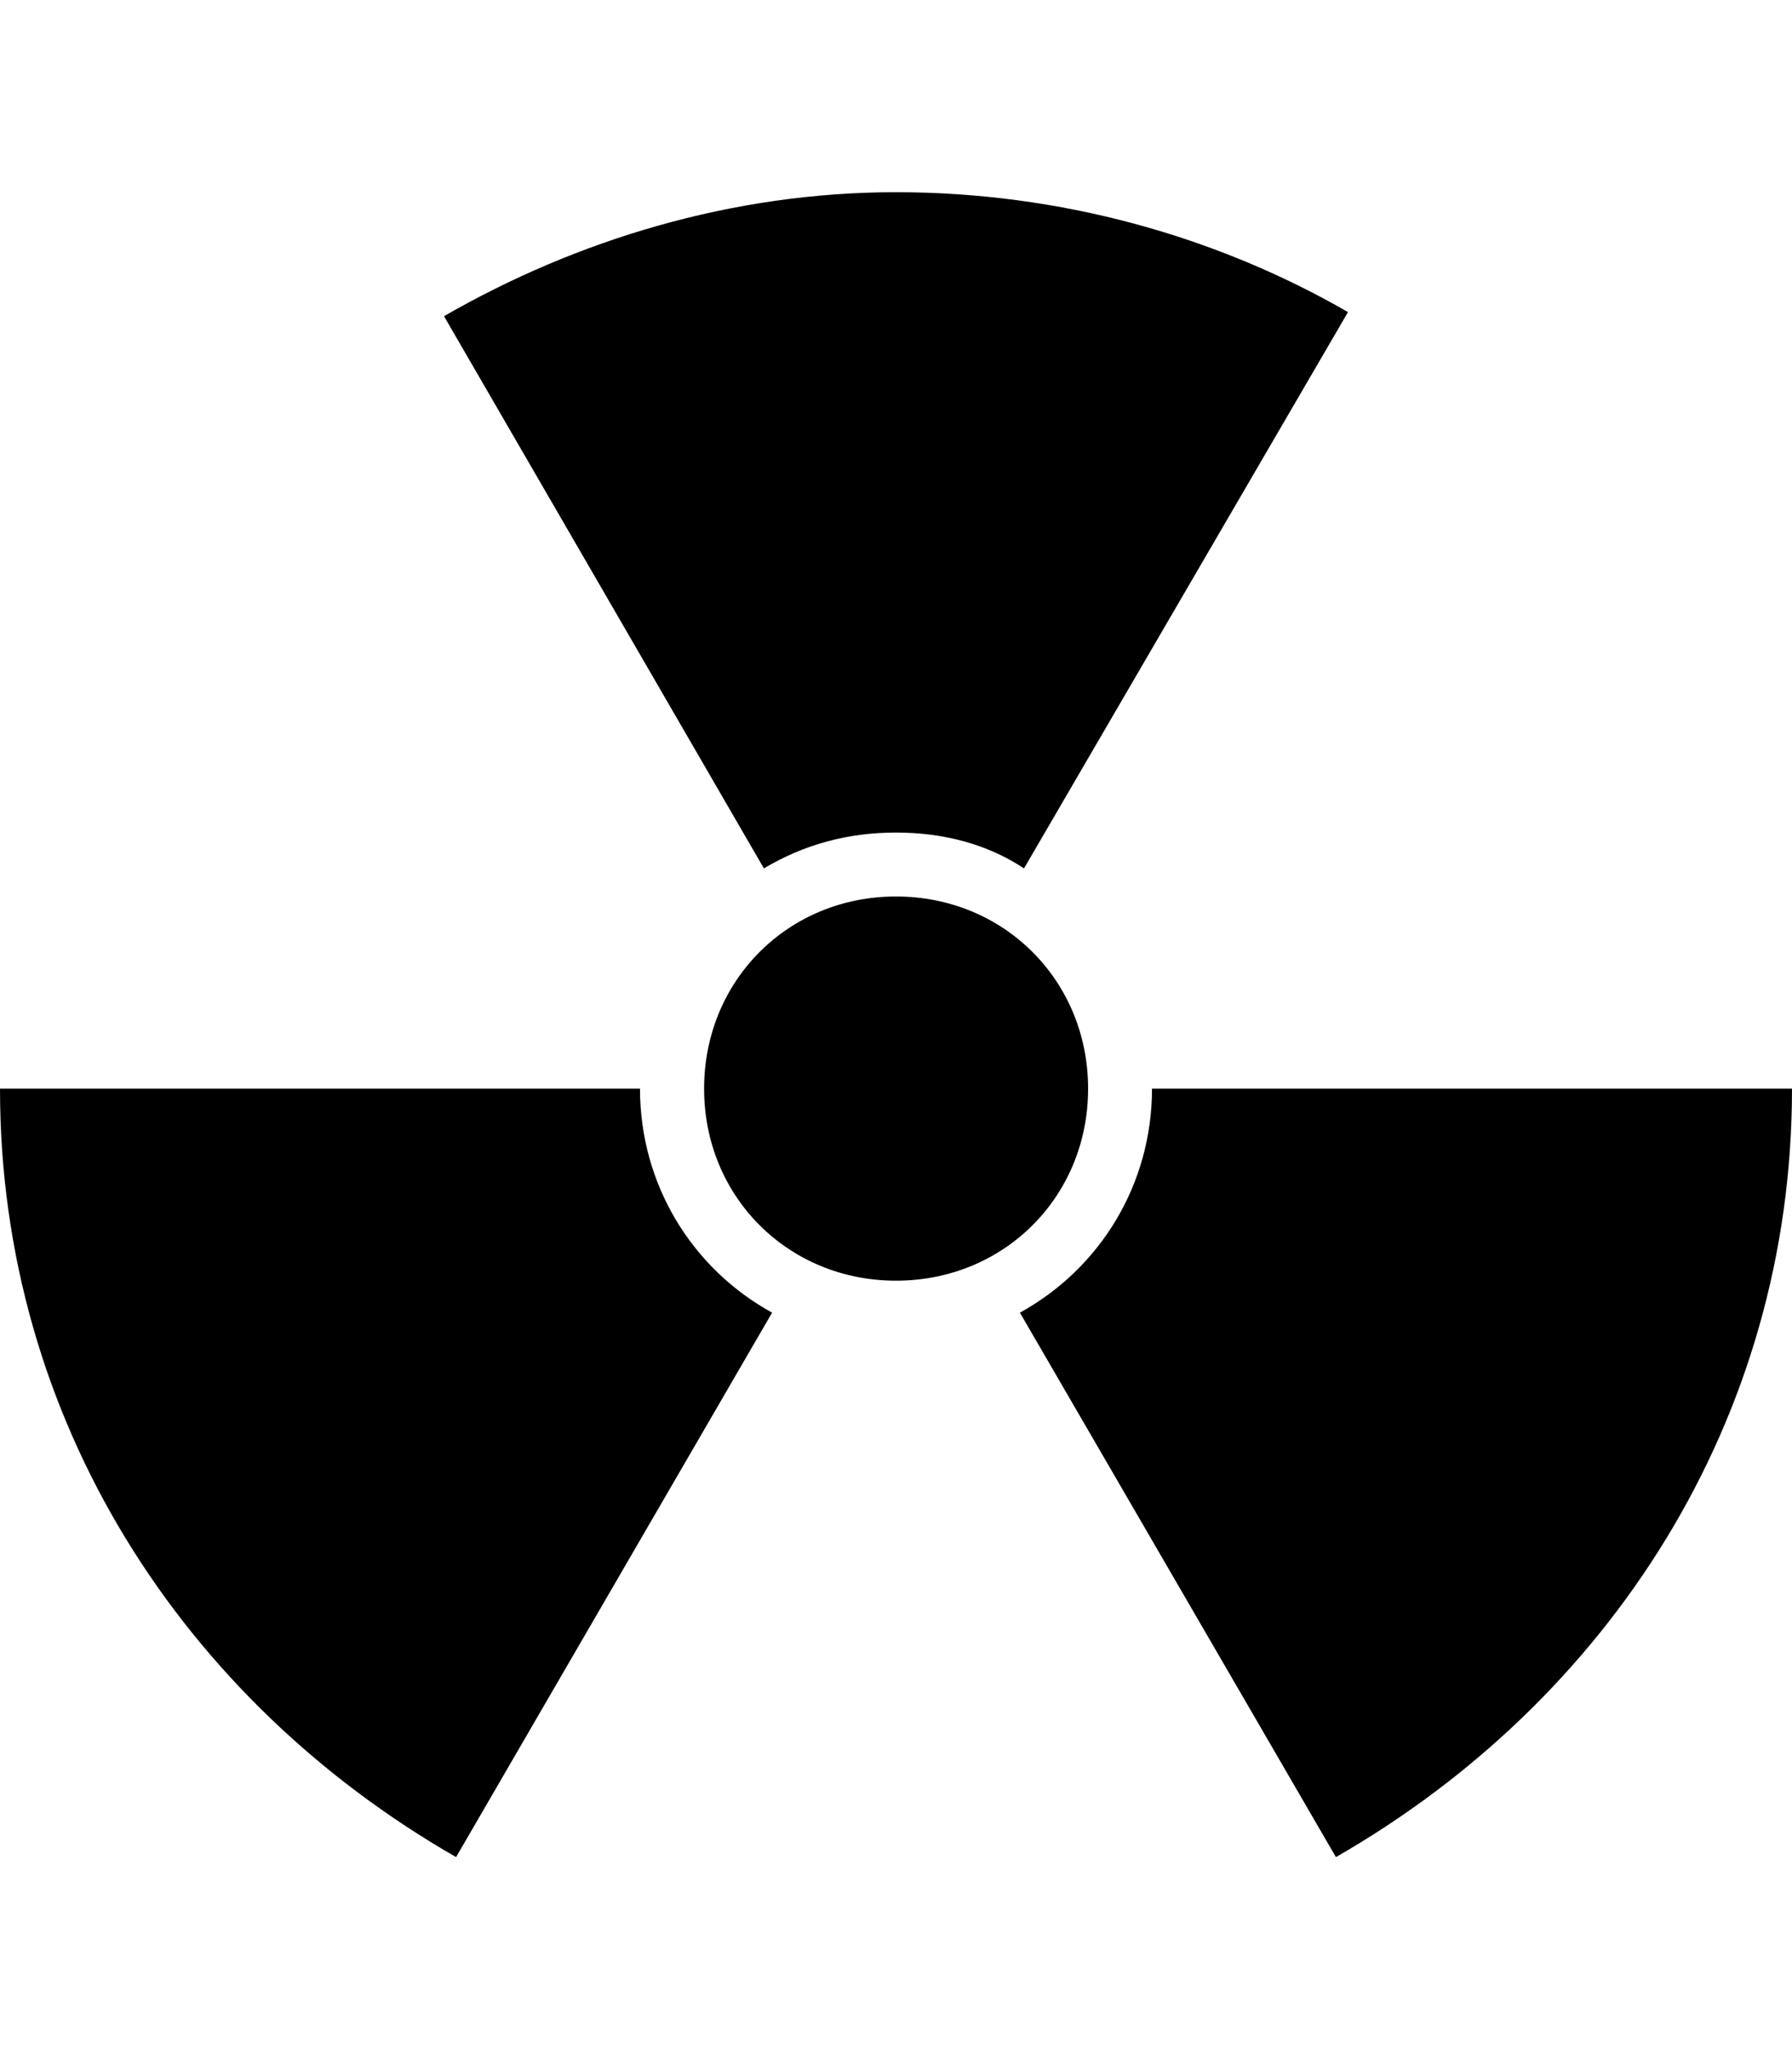 <svg height="1000" width="875" xmlns="http://www.w3.org/2000/svg"><path d="M343.8 531.3c0 -52.8 41 -93.8 93.7 -93.8s93.8 41 93.8 93.8S490.2 625 437.5 625s-93.7 -41 -93.7 -93.7zm0 0c0 -52.8 41 -93.8 93.7 -93.8s93.8 41 93.8 93.8S490.2 625 437.5 625s-93.7 -41 -93.7 -93.7zm531.2 0c0 162.1 -89.8 298.8 -222.7 375L498 640.6c39.1 -21.5 64.5 -62.5 64.5 -109.3H875zm-437.5 -125c-23.4 0 -44.9 5.8 -64.5 17.5L216.8 154.3C281.3 117.2 357.4 93.8 437.5 93.8s156.3 21.4 220.7 58.5L500 423.8c-17.6 -11.7 -39.1 -17.5 -62.5 -17.5zm-125 125c0 46.8 25.4 87.8 64.5 109.3L222.7 906.3C89.8 830.1 0 693.4 0 531.3h312.5z"/></svg>